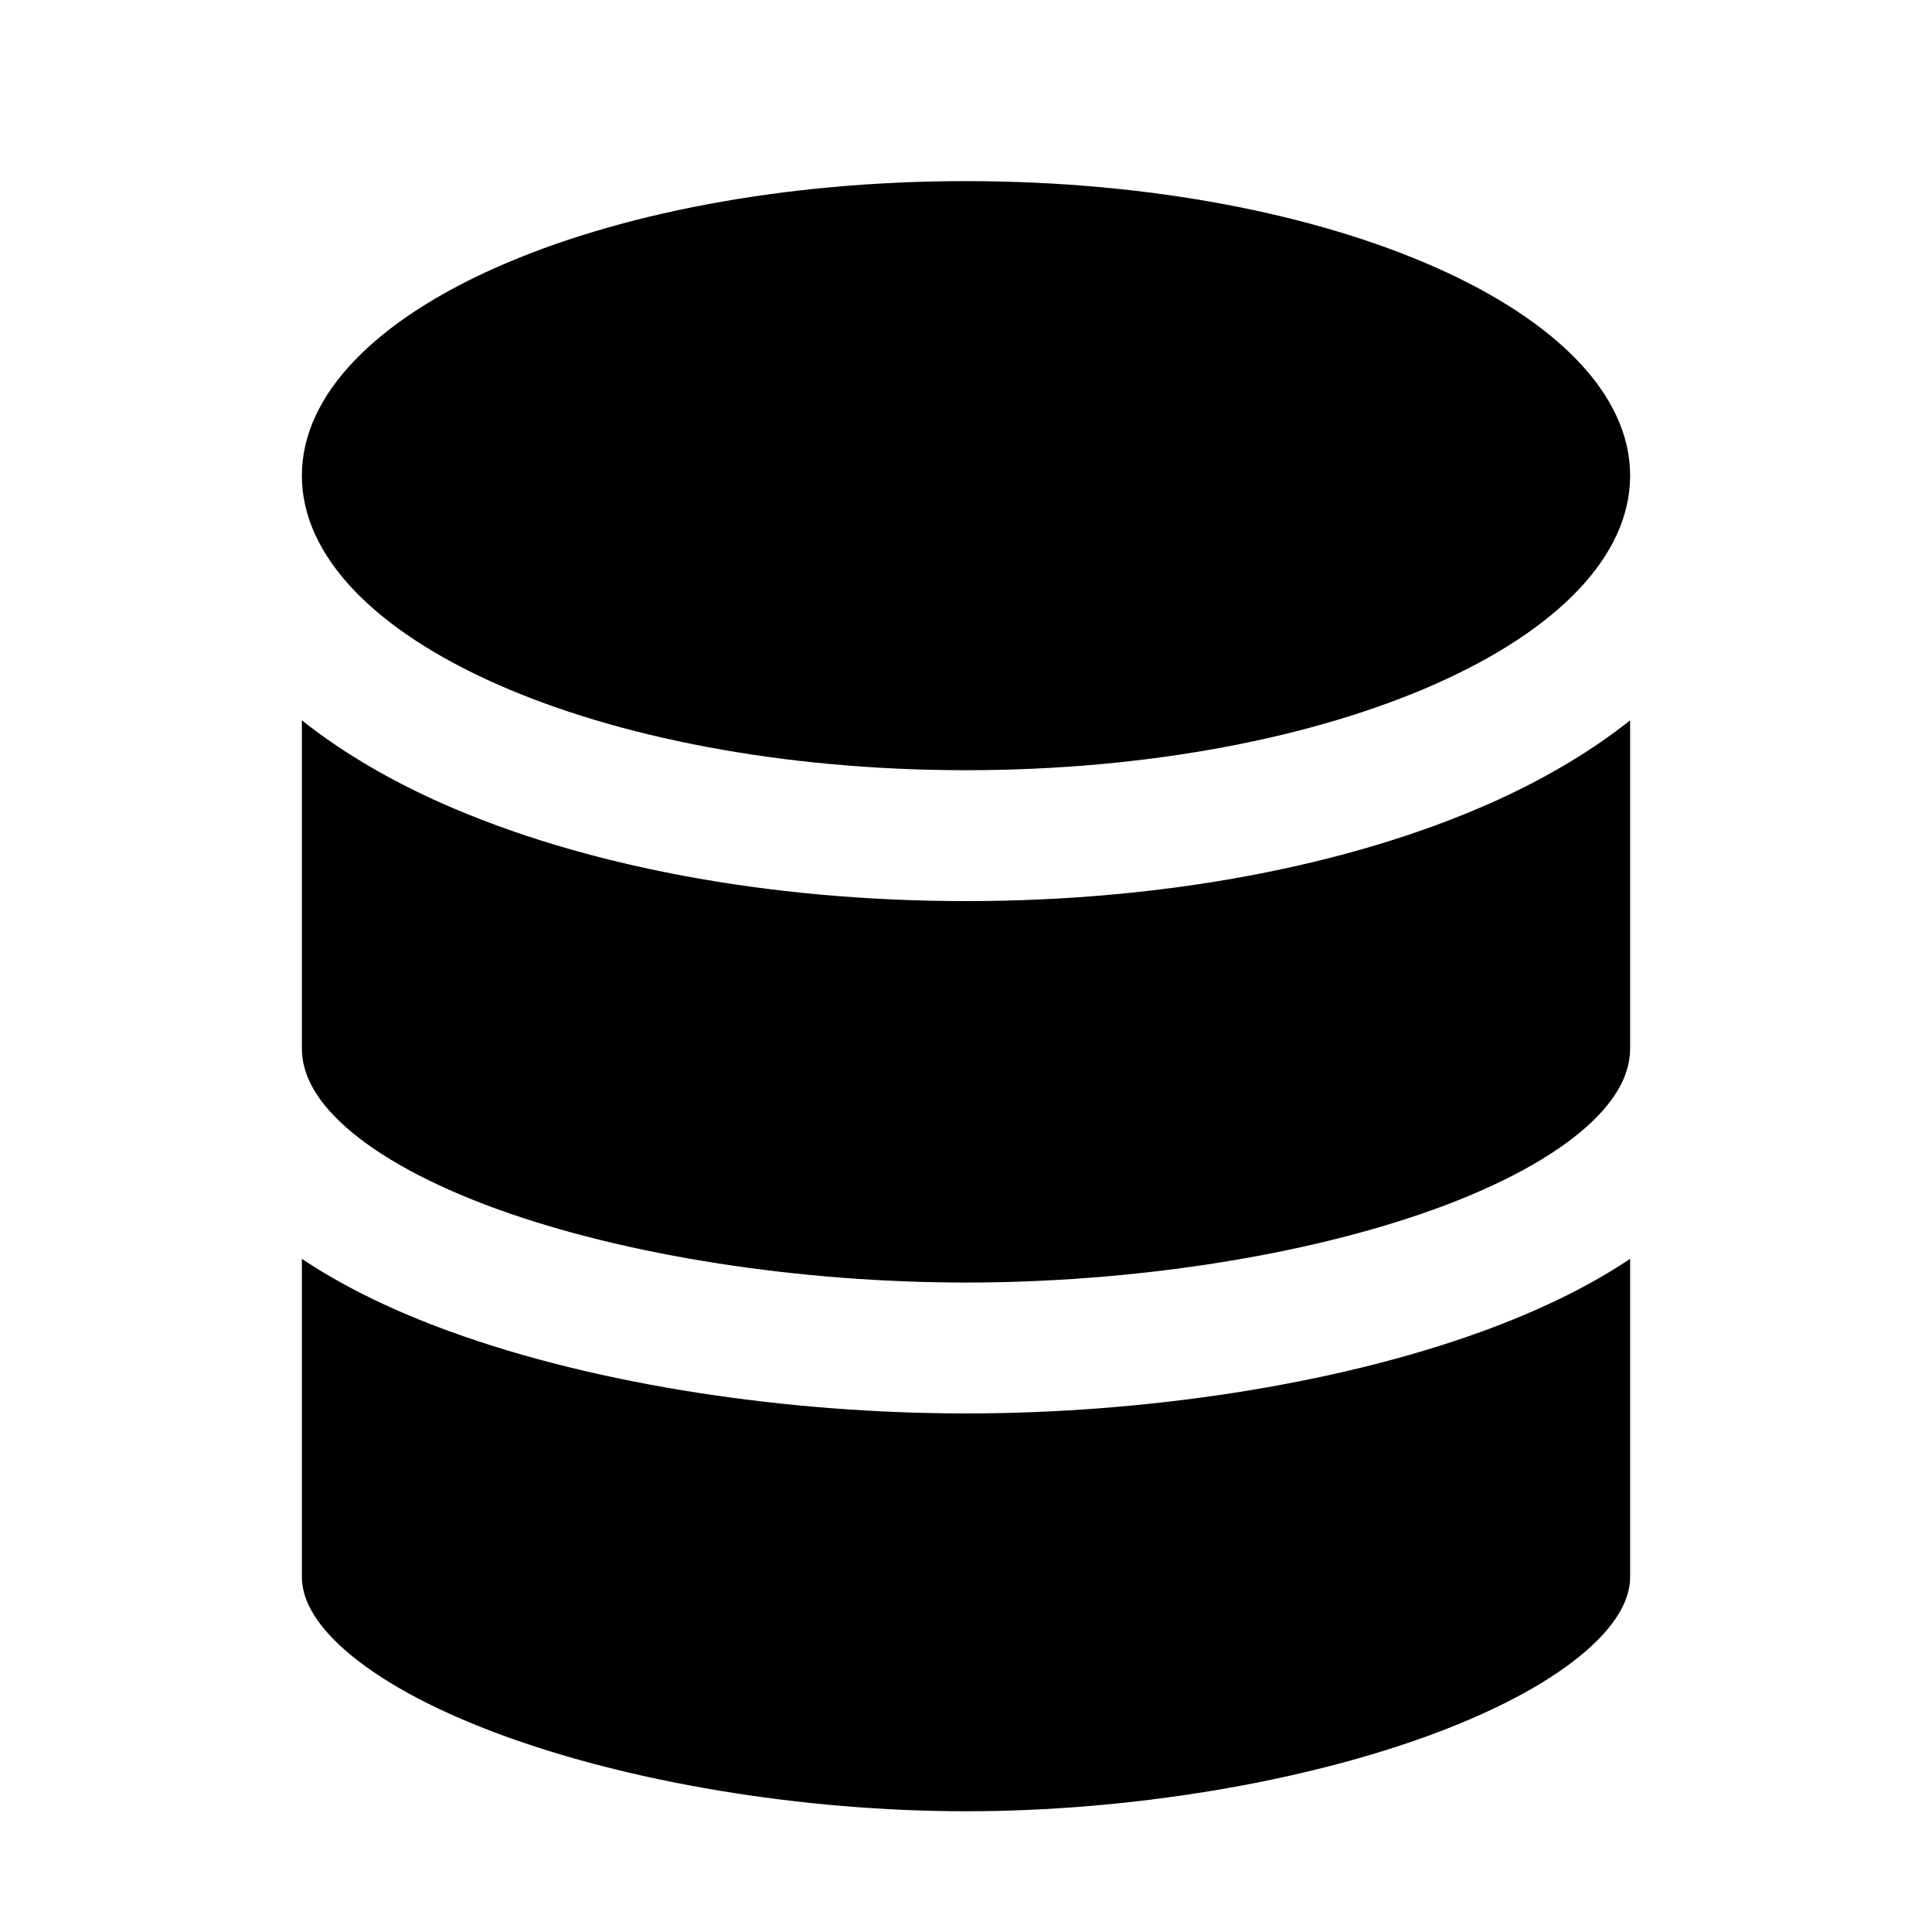 <svg width="32" height="32" viewBox="0 0 32 32" fill="none" xmlns="http://www.w3.org/2000/svg">
<path d="M24.681 13.305C22.346 14.341 19.275 14.925 16 14.925C12.725 14.925 9.654 14.341 7.319 13.305C6.538 12.959 5.721 12.504 5 11.931V17.362C5 17.756 5.19 18.191 5.732 18.672C6.284 19.16 7.127 19.622 8.215 20.019C10.386 20.809 13.276 21.243 16 21.243C18.724 21.243 21.614 20.809 23.785 20.019C24.873 19.622 25.716 19.16 26.268 18.672C26.81 18.191 27 17.756 27 17.362V11.931C26.279 12.504 25.462 12.959 24.681 13.305Z" fill="black"/>
<path d="M16 12.757C9.925 12.757 5 10.573 5 7.878C5 5.184 9.925 3 16 3C22.075 3 27 5.184 27 7.878C27 10.573 22.075 12.757 16 12.757Z" fill="black"/>
<path d="M5 20.85V26.119C5 26.444 5.17 26.855 5.726 27.341C6.284 27.827 7.134 28.297 8.225 28.706C10.4 29.521 13.29 30 16 30C18.71 30 21.6 29.521 23.775 28.706C24.866 28.297 25.716 27.827 26.274 27.341C26.83 26.855 27 26.444 27 26.119V20.85C26.286 21.329 25.445 21.726 24.547 22.053C22.078 22.951 18.919 23.411 16 23.411C13.081 23.411 9.921 22.951 7.453 22.053C6.555 21.726 5.714 21.329 5 20.85Z" fill="black"/>
</svg>
